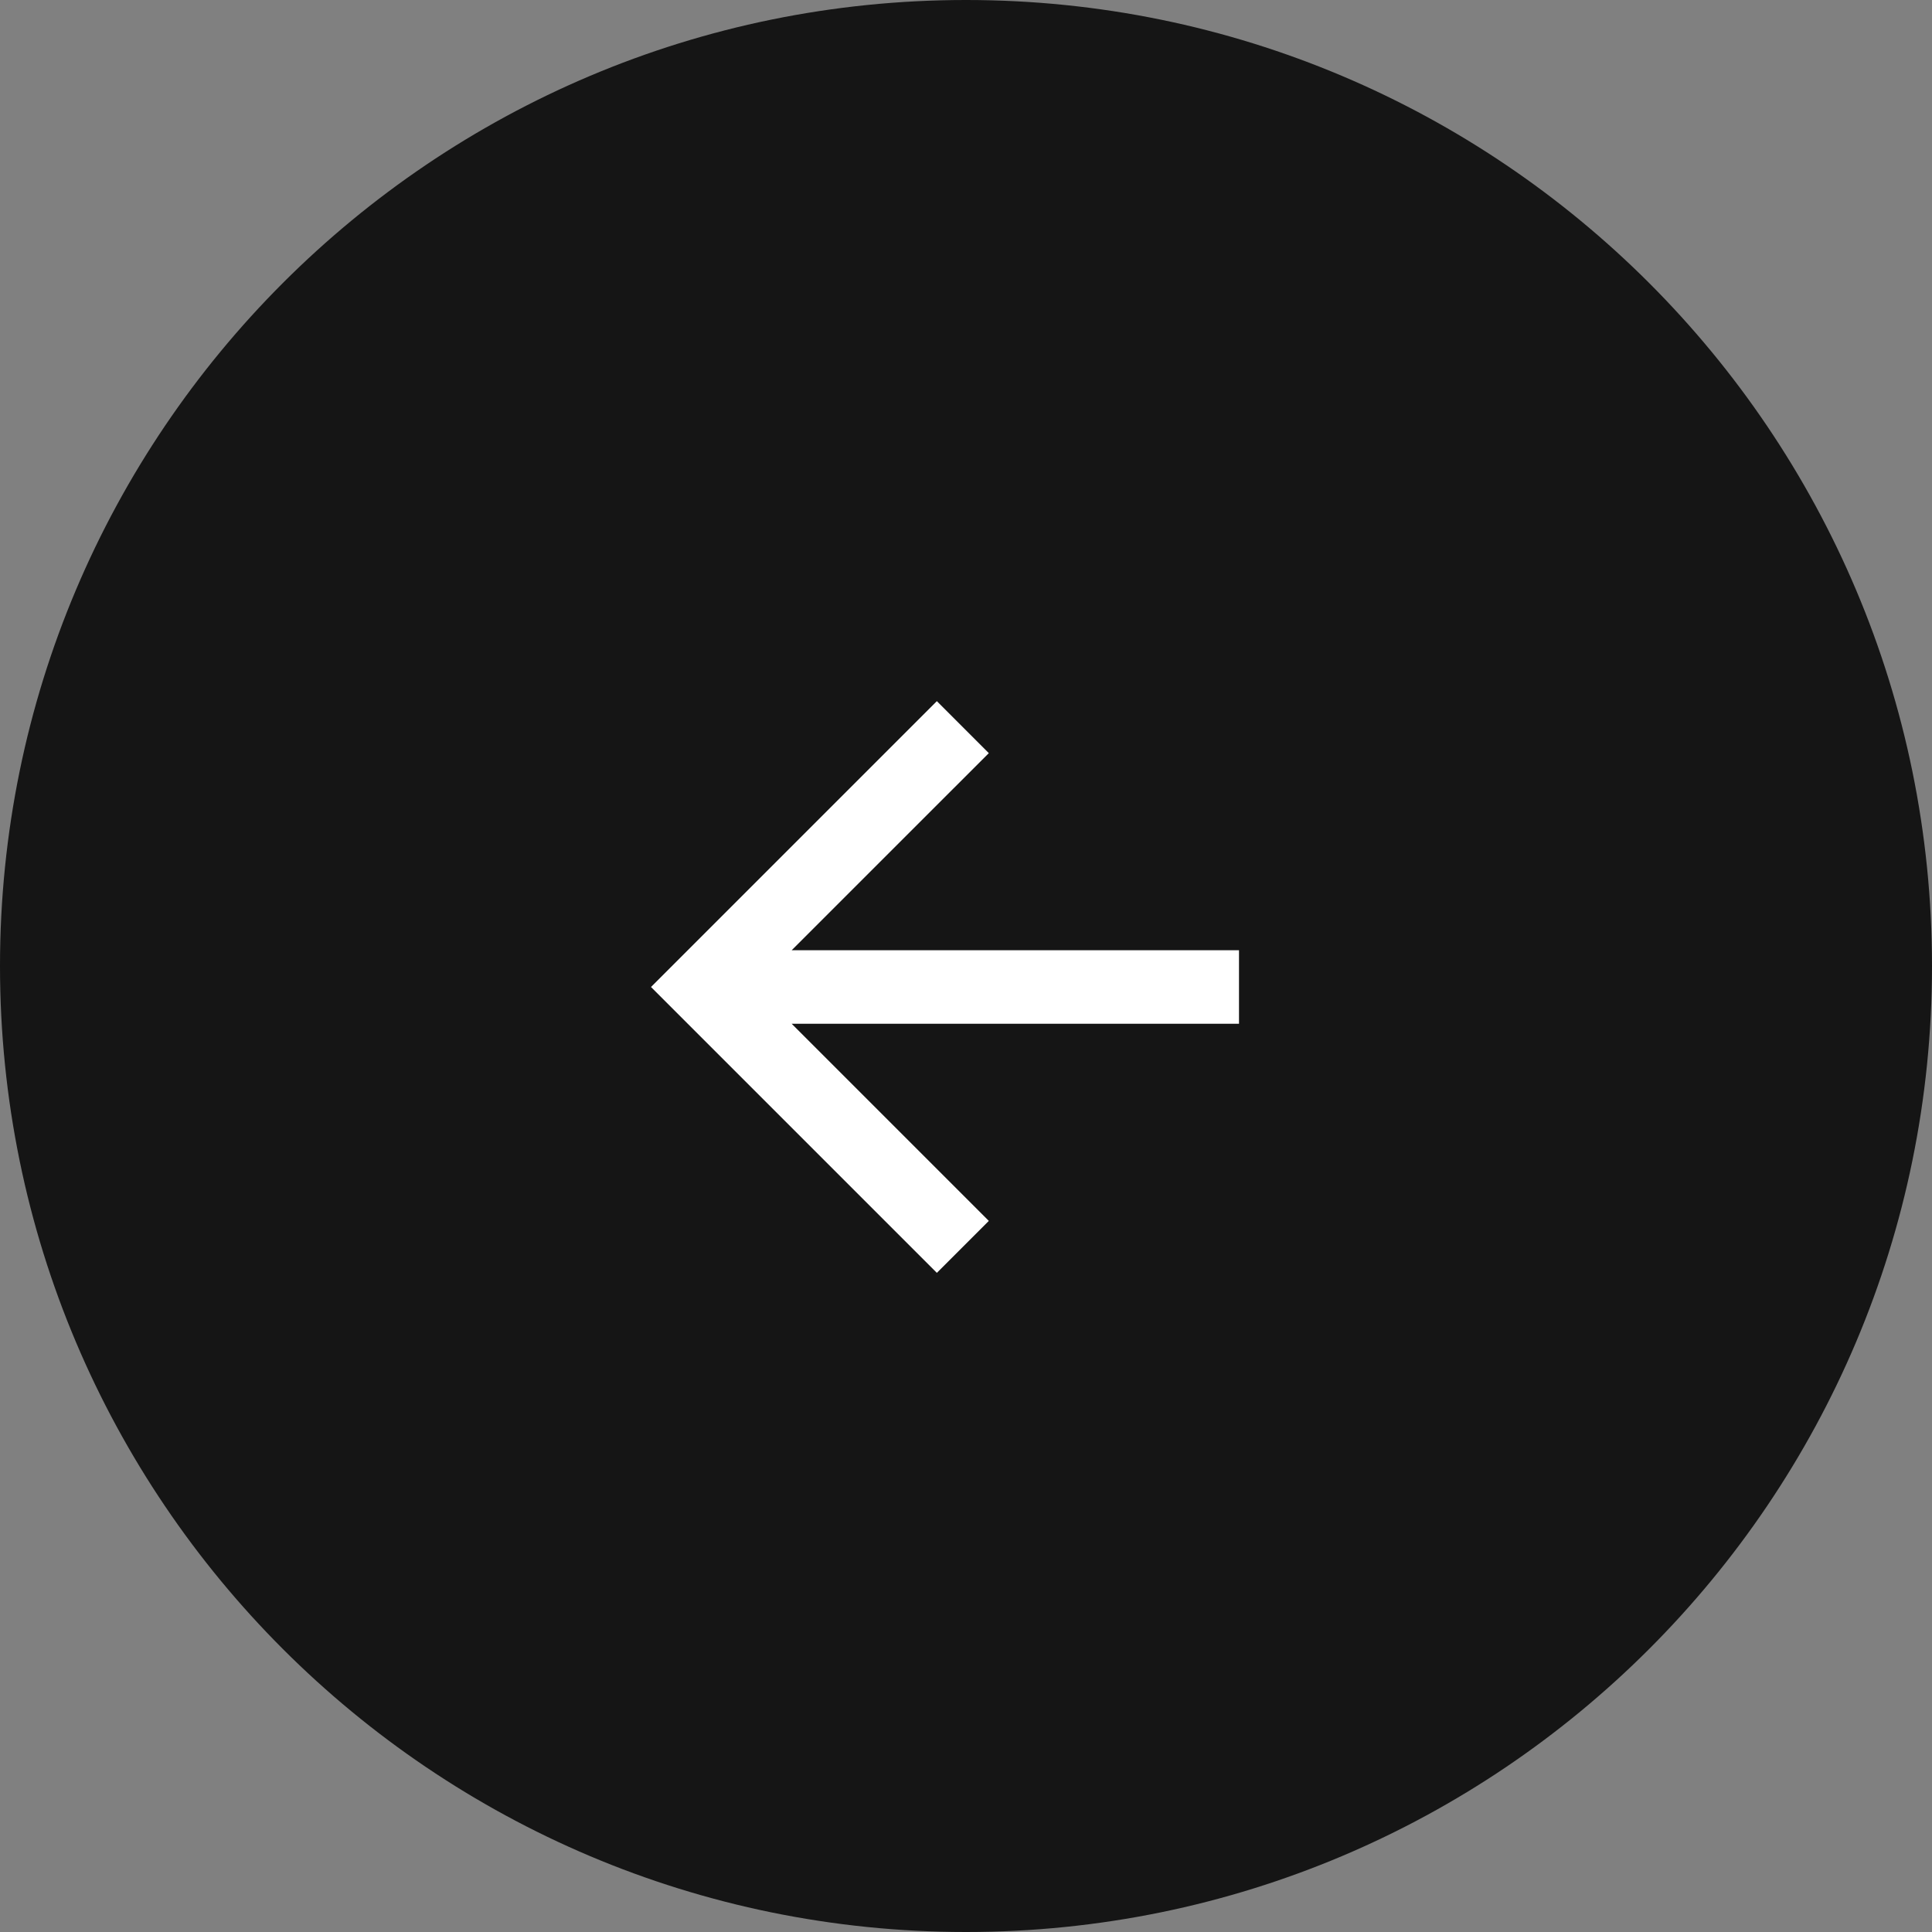 <svg width="46" height="46" viewBox="0 0 46 46" fill="none" xmlns="http://www.w3.org/2000/svg">
<rect x="0" y="0" width="46" height="46" fill="#808080" stroke="none"/>
<path fill-rule="evenodd" clip-rule="evenodd" d="M18.849 22.625H29.5V24.375H18.849L23.543 29.069L22.306 30.306L15.5 23.5L22.306 16.694L23.543 17.932L18.849 22.625Z" fill="black"/>
<path d="M0 23C0 10.297 10.297 0 23 0C35.703 0 46 10.297 46 23C46 35.703 35.703 46 23 46C10.297 46 0 35.703 0 23Z" fill="#151515"/>
<path fill-rule="evenodd" clip-rule="evenodd" d="M18.849 22.625H29.5V24.375H18.849L23.543 29.069L22.306 30.306L15.5 23.5L22.306 16.694L23.543 17.932L18.849 22.625Z" fill="white"/>
</svg>
